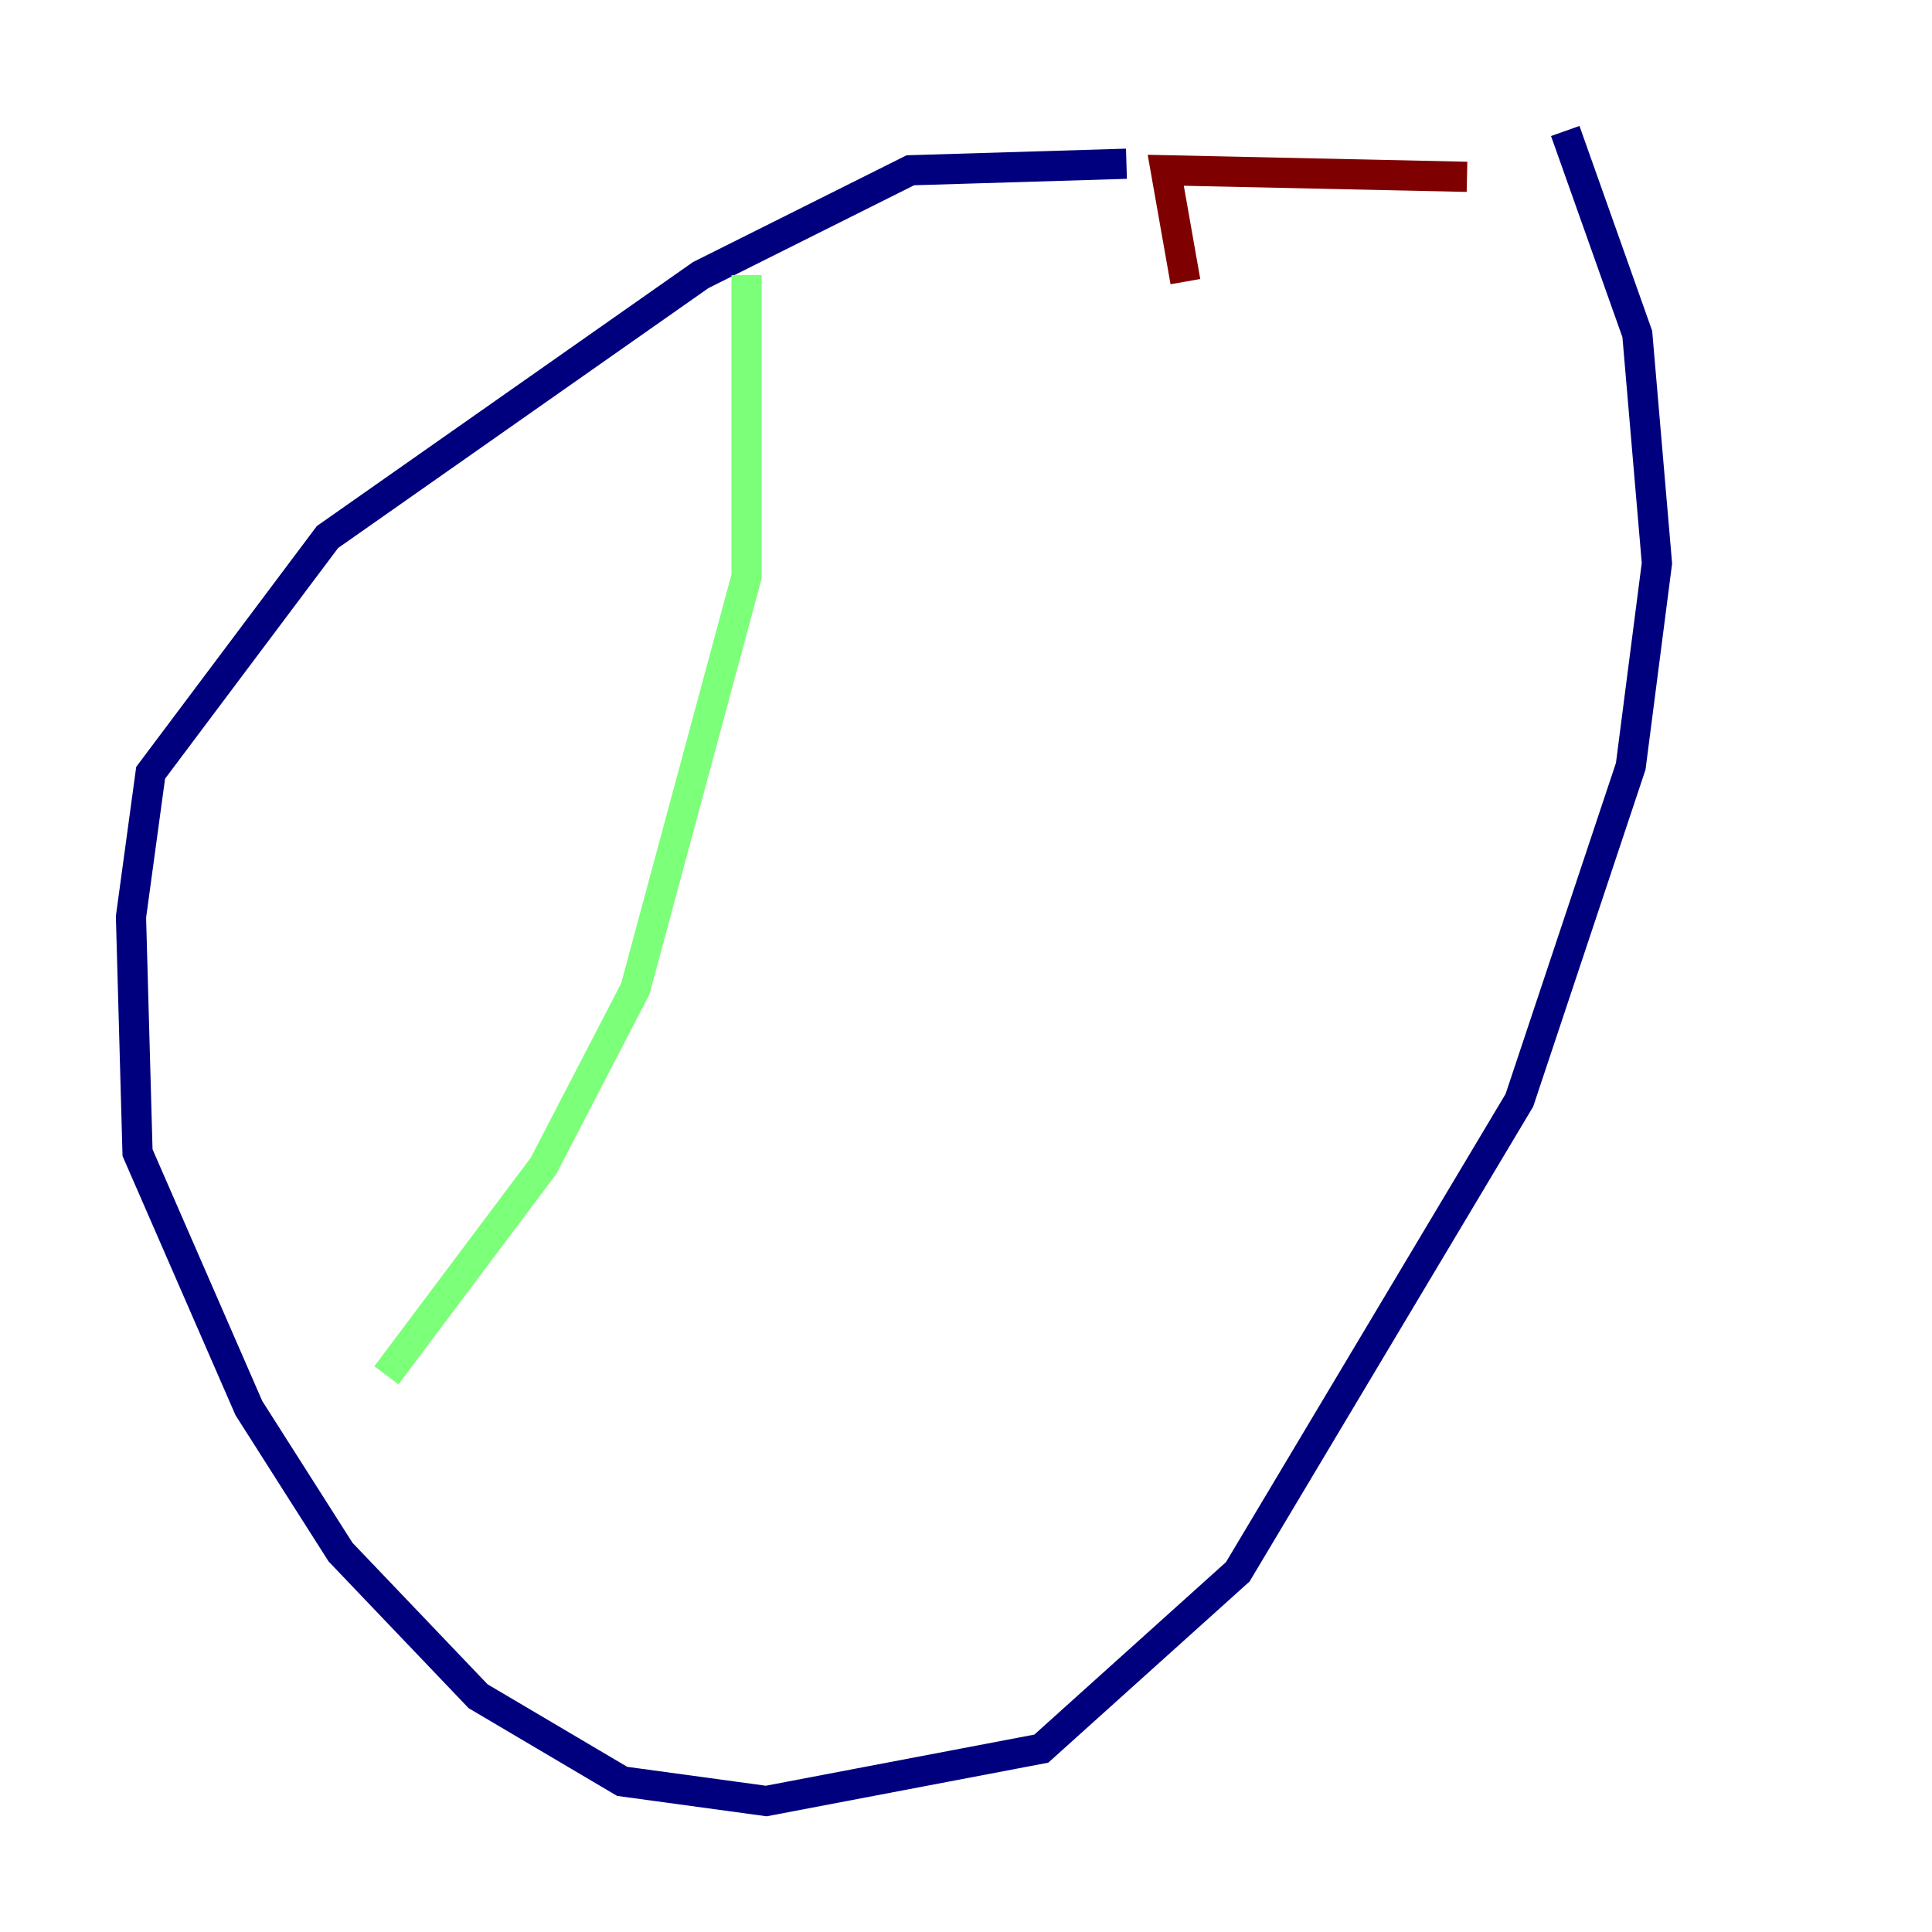 <?xml version="1.0" encoding="utf-8" ?>
<svg baseProfile="tiny" height="128" version="1.2" viewBox="0,0,128,128" width="128" xmlns="http://www.w3.org/2000/svg" xmlns:ev="http://www.w3.org/2001/xml-events" xmlns:xlink="http://www.w3.org/1999/xlink"><defs /><polyline fill="none" points="74.63,10.848 60.312,11.281 46.427,18.224 21.695,35.58 9.98,51.2 8.678,60.746 9.112,76.366 16.488,93.288 22.563,102.834 31.675,112.38 41.22,118.02 50.766,119.322 68.99,115.851 82.007,104.136 100.664,72.895 108.041,50.766 109.776,37.315 108.475,22.129 103.702,8.678" stroke="#00007f" stroke-width="2" /><polyline fill="none" points="49.464,18.224 49.464,38.183 42.088,65.519 36.014,77.234 25.6,91.119" stroke="#7cff79" stroke-width="2" /><polyline fill="none" points="97.193,11.715 77.234,11.281 78.536,18.658" stroke="#7f0000" stroke-width="2" /></svg>
